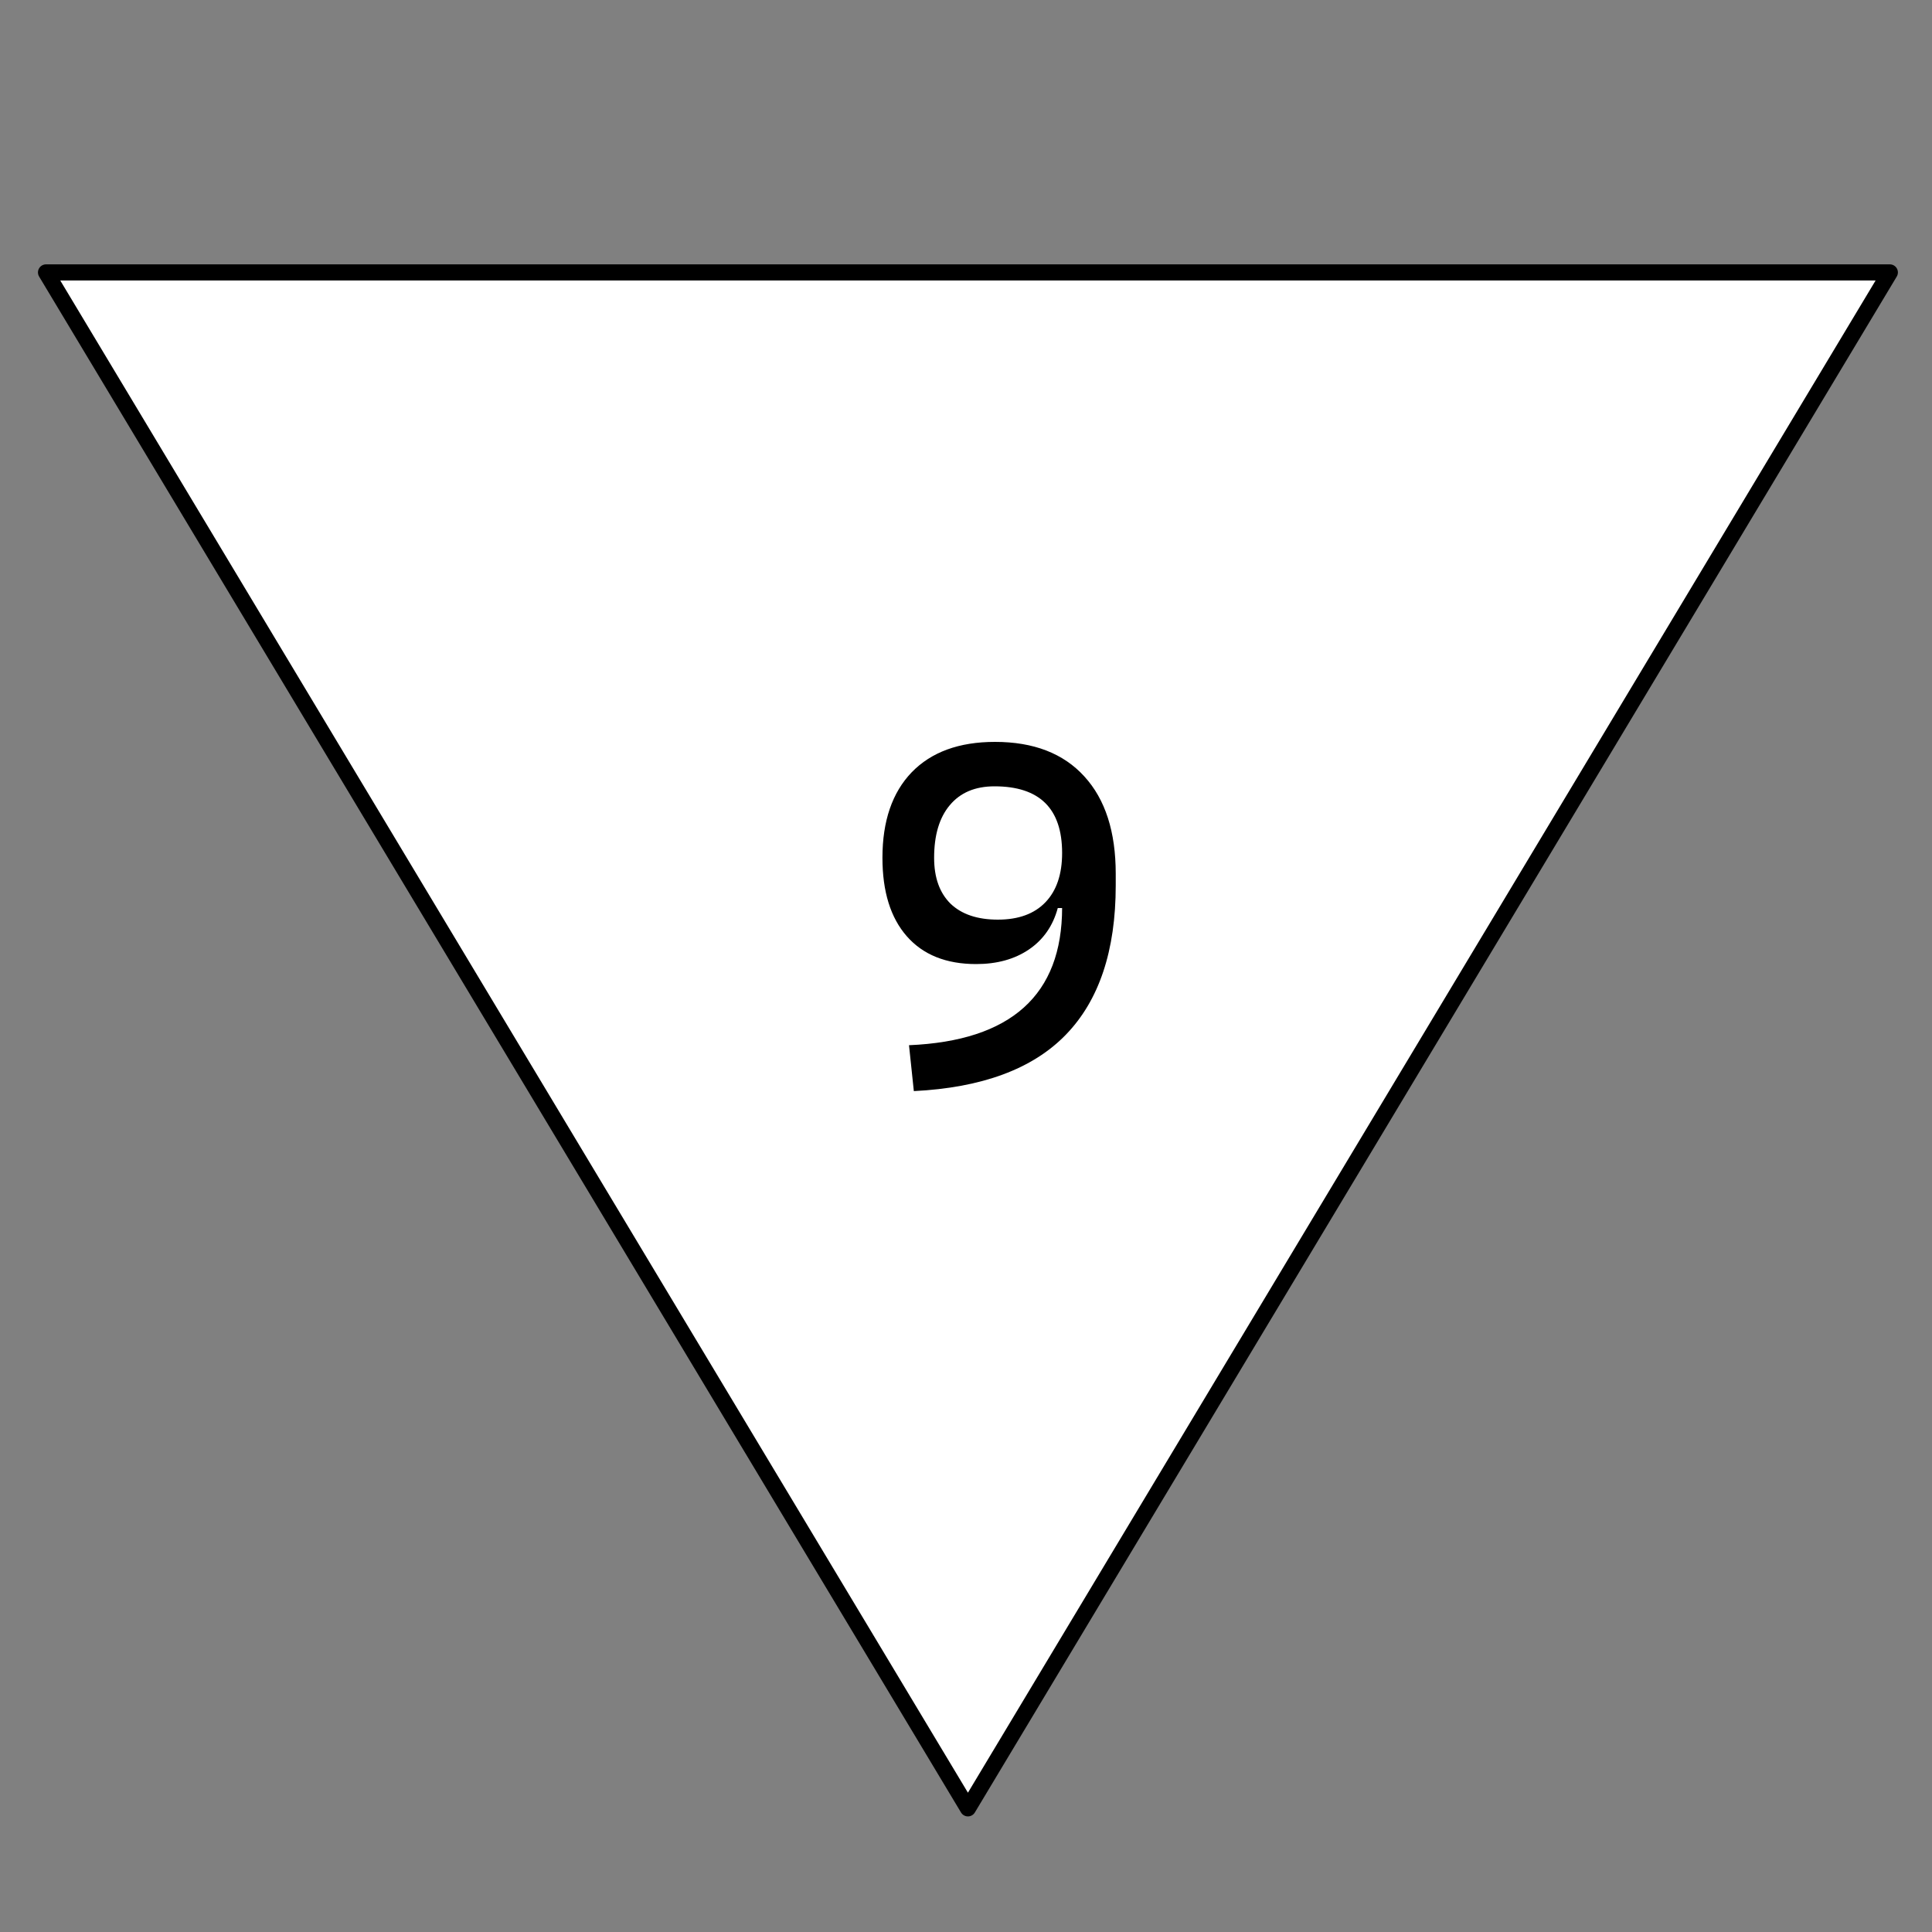 <svg width="500" height="500" viewBox="0 0 500 500" fill="none" xmlns="http://www.w3.org/2000/svg">
<rect x="0" y="0" width="500" height="500" fill="#808080" stroke="none"/>
<g clip-path="url(#clip0_7_2)">
<path d="M250.5 468L11.91 70.5L489.09 70.5L250.5 468Z" fill="white" stroke="black" stroke-width="4.17" stroke-linejoin="round"/>
<path d="M236.5 282.375L235.25 270.5C261.667 269.375 274.875 257.5 274.875 234.875V210.25L288.75 226.125V229.125C288.75 246.042 284.438 258.938 275.812 267.812C267.229 276.646 254.125 281.5 236.5 282.375ZM258.25 238C263.583 238 267.688 236.5 270.562 233.5C273.438 230.5 274.875 226.25 274.875 220.75C274.875 215 273.417 210.688 270.5 207.812C267.583 204.938 263.208 203.5 257.375 203.5C252.375 203.5 248.521 205.125 245.812 208.375C243.104 211.583 241.75 216.125 241.75 222C241.75 227.125 243.167 231.083 246 233.875C248.875 236.625 252.958 238 258.25 238ZM252.625 249.5C244.875 249.5 238.896 247.104 234.688 242.312C230.479 237.521 228.375 230.75 228.375 222C228.375 212.5 230.896 205.125 235.938 199.875C241.021 194.625 248.208 192 257.5 192C267.5 192 275.208 194.979 280.625 200.938C286.042 206.854 288.75 215.25 288.75 226.125L278.375 218.75V235H273.75C272.5 239.625 270 243.208 266.25 245.75C262.542 248.25 258 249.5 252.625 249.5Z" fill="black"/>
</g>
<defs>
<clipPath id="clip0_7_2">
<rect width="500" height="500" fill="white"/>
</clipPath>
</defs>
</svg>
